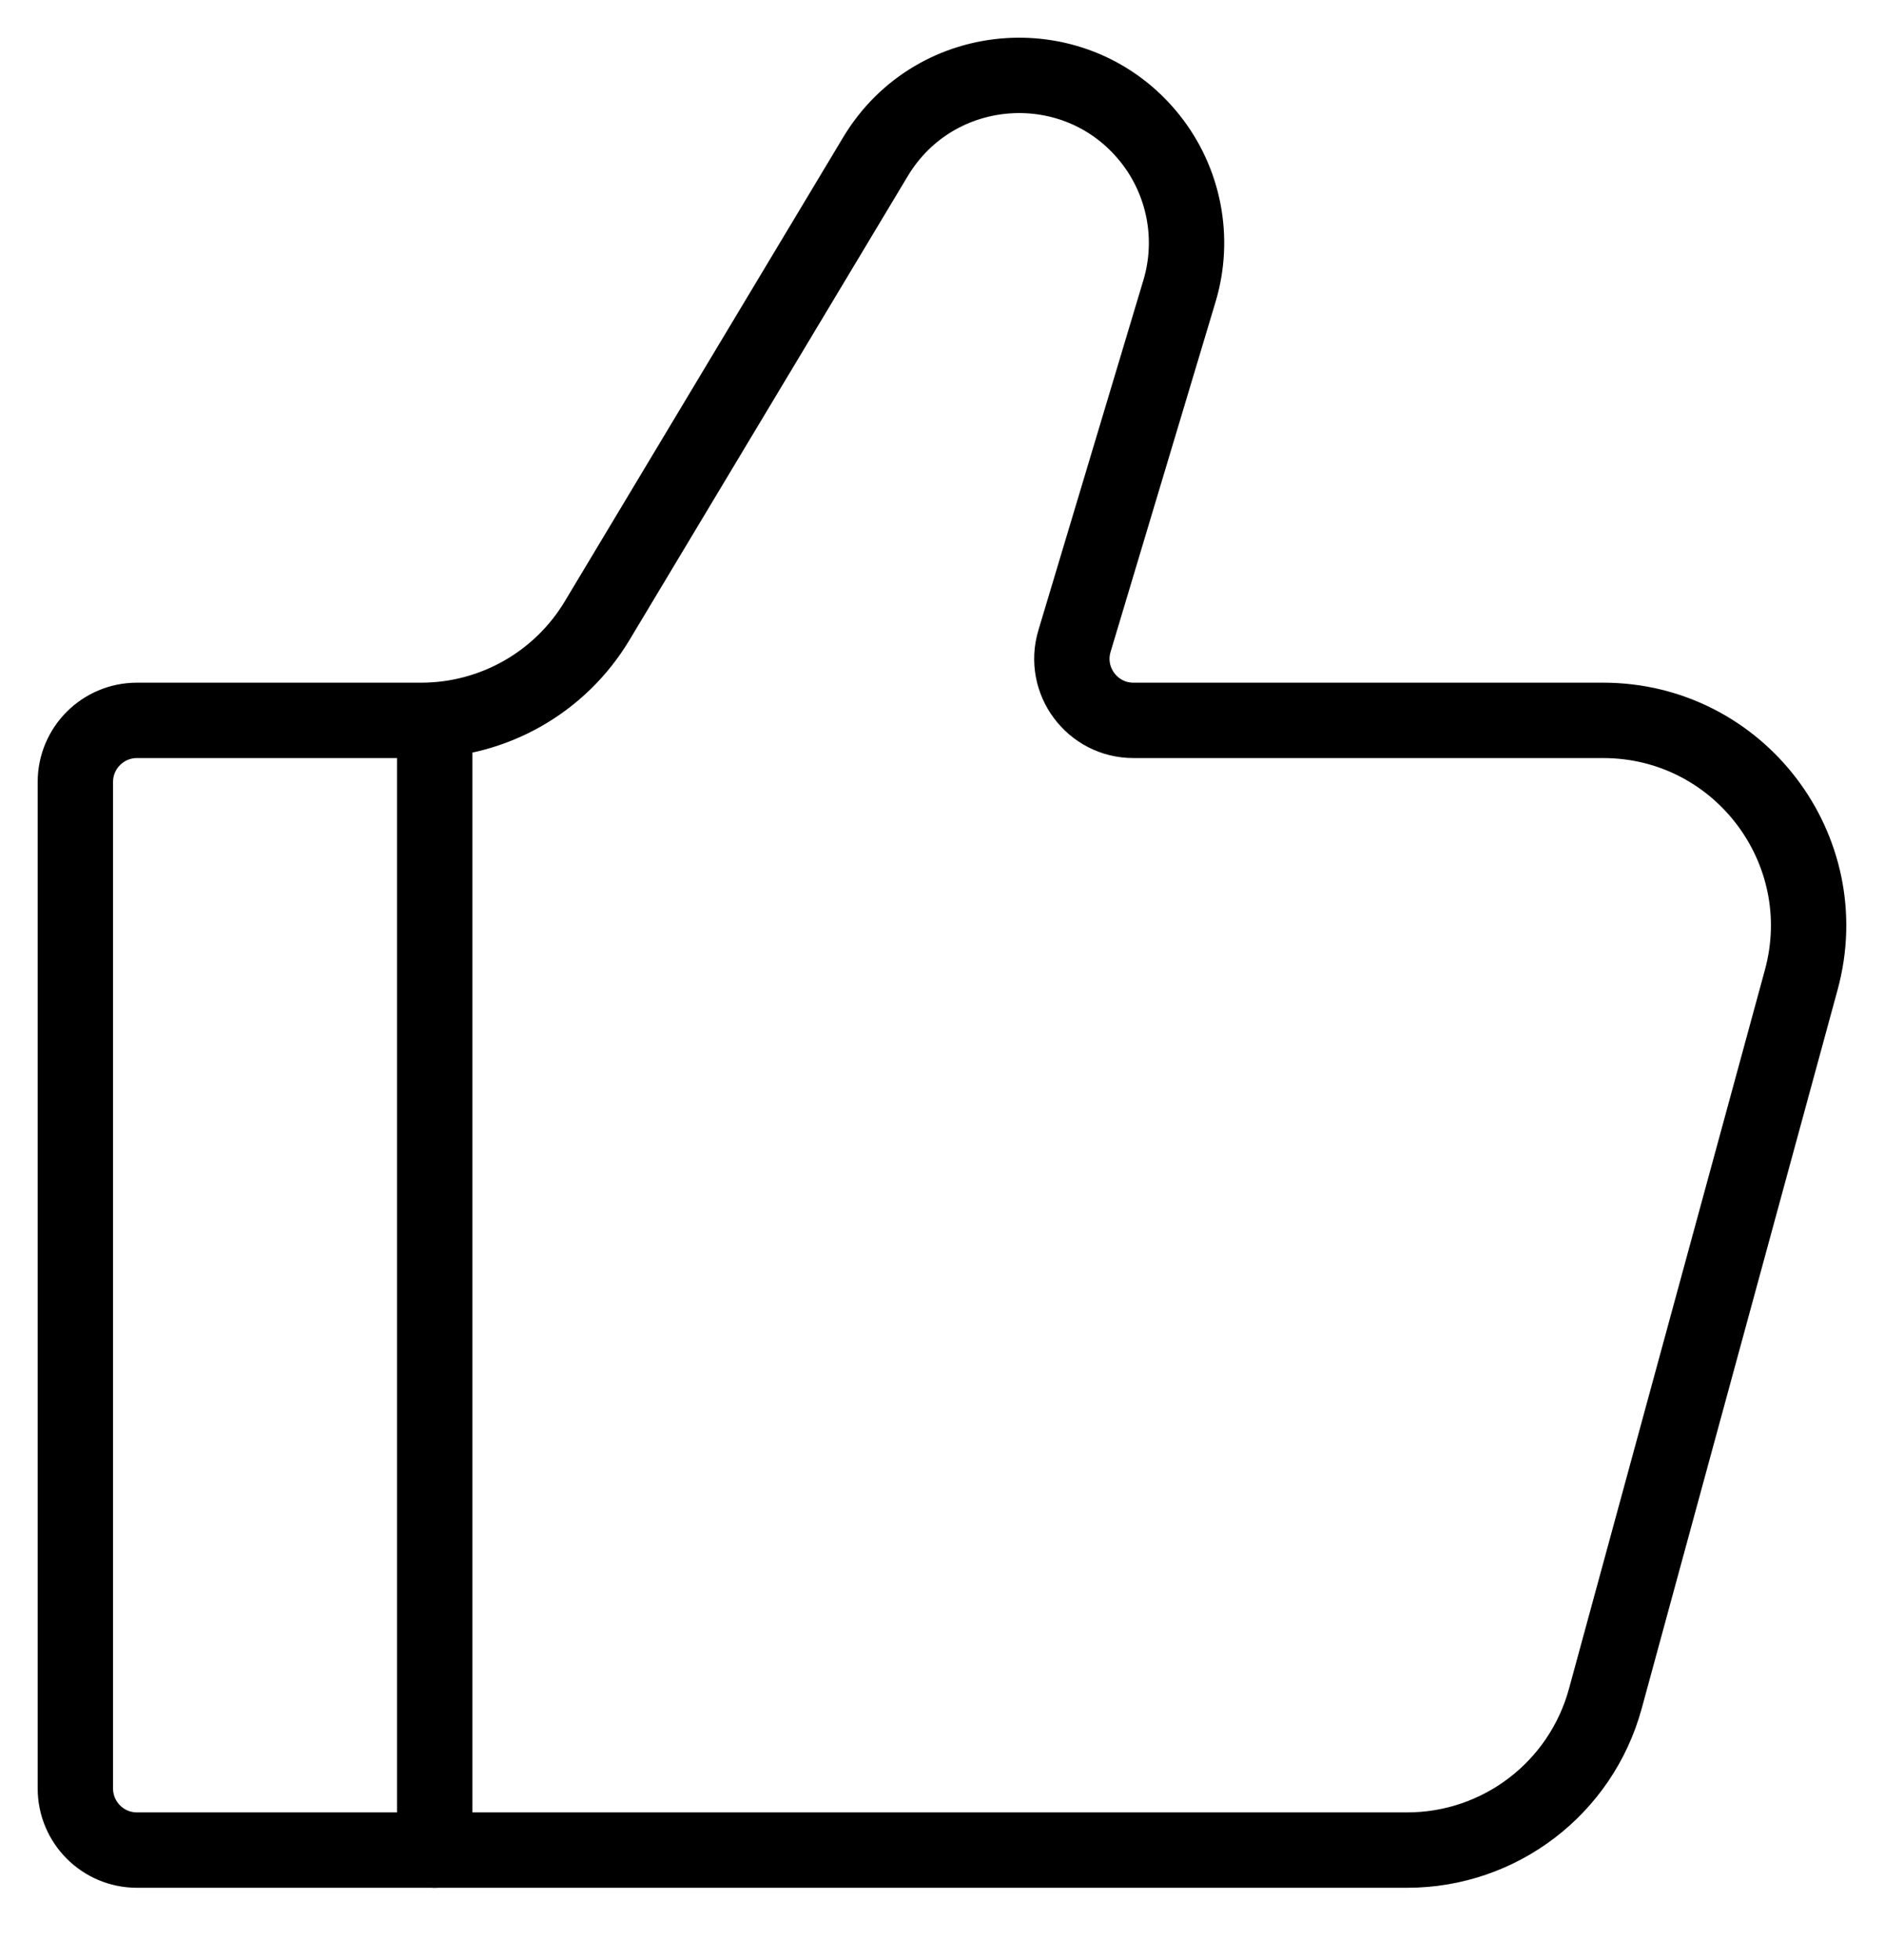 <svg width="25" height="26" viewBox="0 0 25 26" fill="none" xmlns="http://www.w3.org/2000/svg">
<g id="&#240;&#159;&#166;&#134; icon &#34;thumbs up&#34;">
<path id="Vector" d="M18.673 24.542H1.817C1.366 24.542 1 24.176 1 23.724V10.373C1 9.922 1.366 9.556 1.817 9.556H5.588C6.545 9.556 7.432 9.054 7.924 8.233L11.617 2.079C12.414 0.751 14.29 0.625 15.258 1.834C15.714 2.404 15.861 3.162 15.651 3.861L14.258 8.504C14.101 9.028 14.493 9.556 15.041 9.556H21.274C23.07 9.556 24.375 11.264 23.902 12.998L21.302 22.534C20.978 23.72 19.902 24.542 18.673 24.542Z" stroke="black" stroke-linecap="round"/>
<path id="Vector_2" d="M5.768 24.542V9.556" stroke="black" stroke-linecap="round" stroke-linejoin="round"/>
</g>
</svg>
